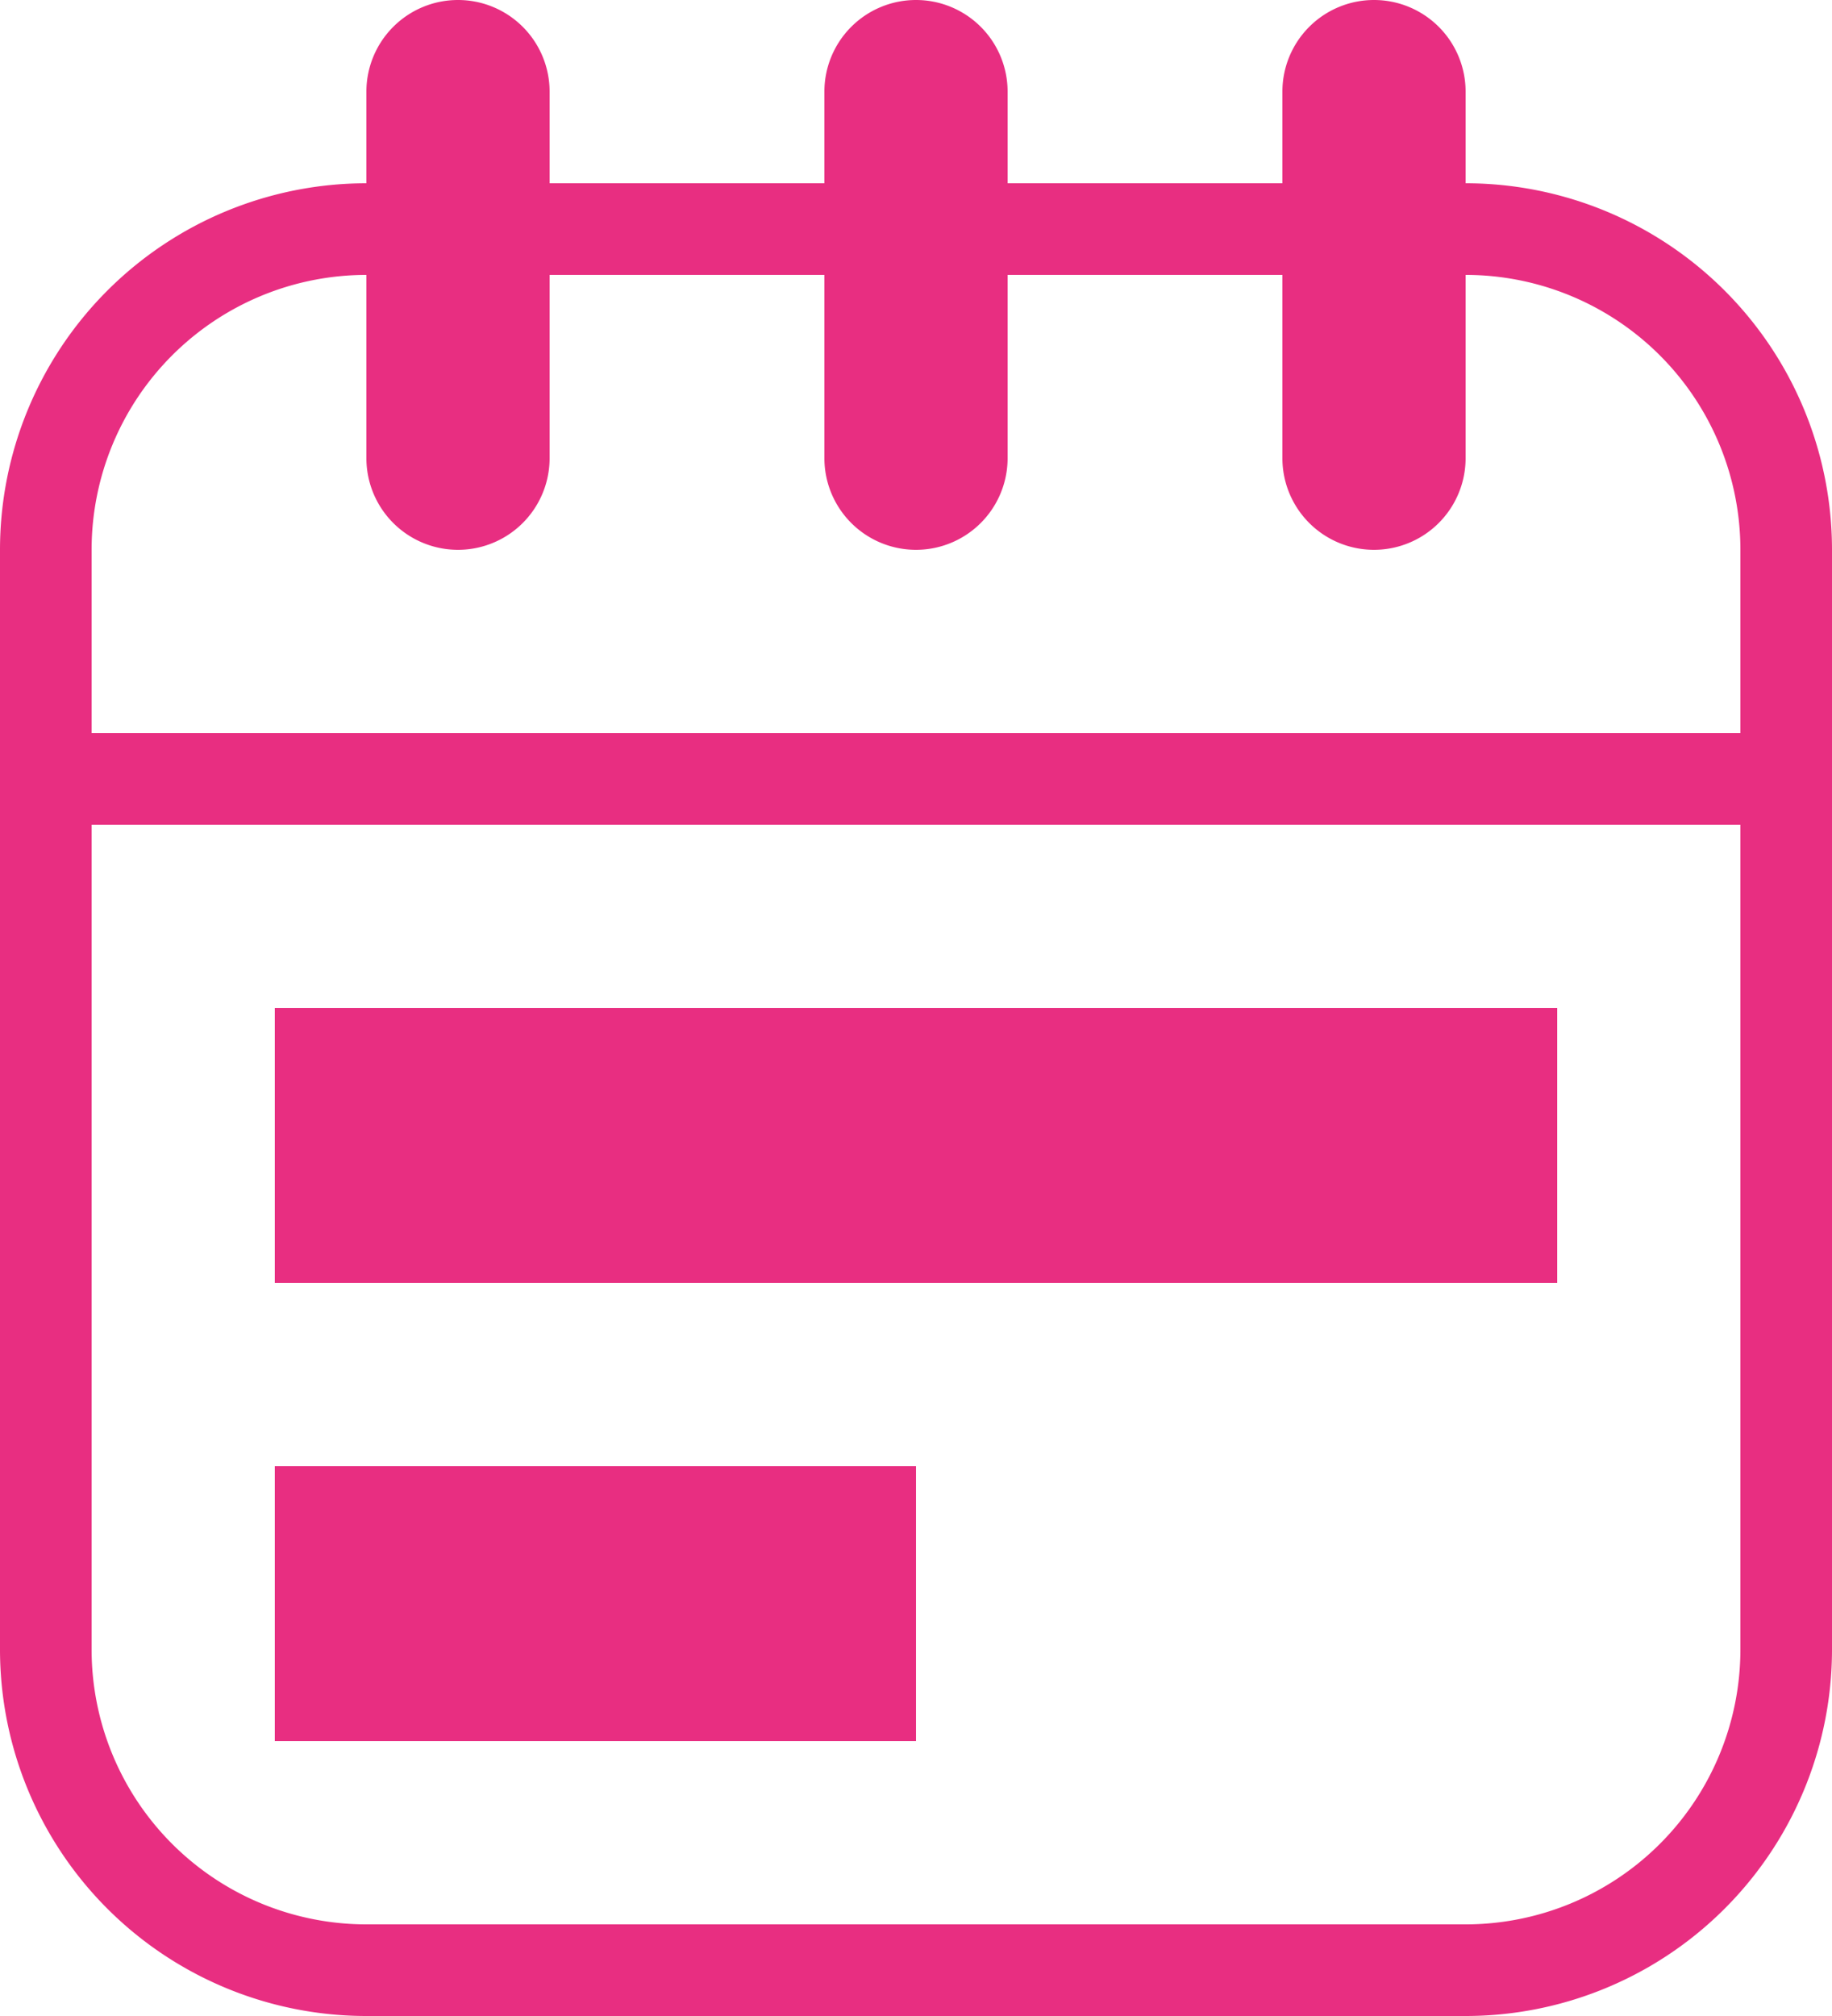 <svg xmlns="http://www.w3.org/2000/svg" viewBox="1683 1302 20 22"><defs><style>.svg-icon.calendar{fill:#e82e81;}</style></defs><g transform="translate(1683 1302)"><path class="svg-icon calendar" d="M16,2H4A4,4,0,0,0,0,6V18a4,4,0,0,0,4,4H16a4,4,0,0,0,4-4V6A4,4,0,0,0,16,2ZM1,8V6A3,3,0,0,1,4,3H16a3,3,0,0,1,3,3V8ZM4,21a3,3,0,0,1-3-3V9H19v9a3,3,0,0,1-3,3Z"/><path class="svg-icon calendar" d="M10,0A1,1,0,0,0,9,1V5a1,1,0,0,0,2,0V1A1,1,0,0,0,10,0Z"/><path class="svg-icon calendar" d="M15,0a1,1,0,0,0-1,1V5a1,1,0,0,0,2,0V1A1,1,0,0,0,15,0Z"/><path class="svg-icon calendar" d="M5,0A1,1,0,0,0,4,1V5A1,1,0,0,0,6,5V1A1,1,0,0,0,5,0Z"/><rect class="svg-icon calendar" width="14" height="3" transform="translate(3 11)"/><rect class="svg-icon calendar" width="7" height="3" transform="translate(3 16)"/></g></svg>